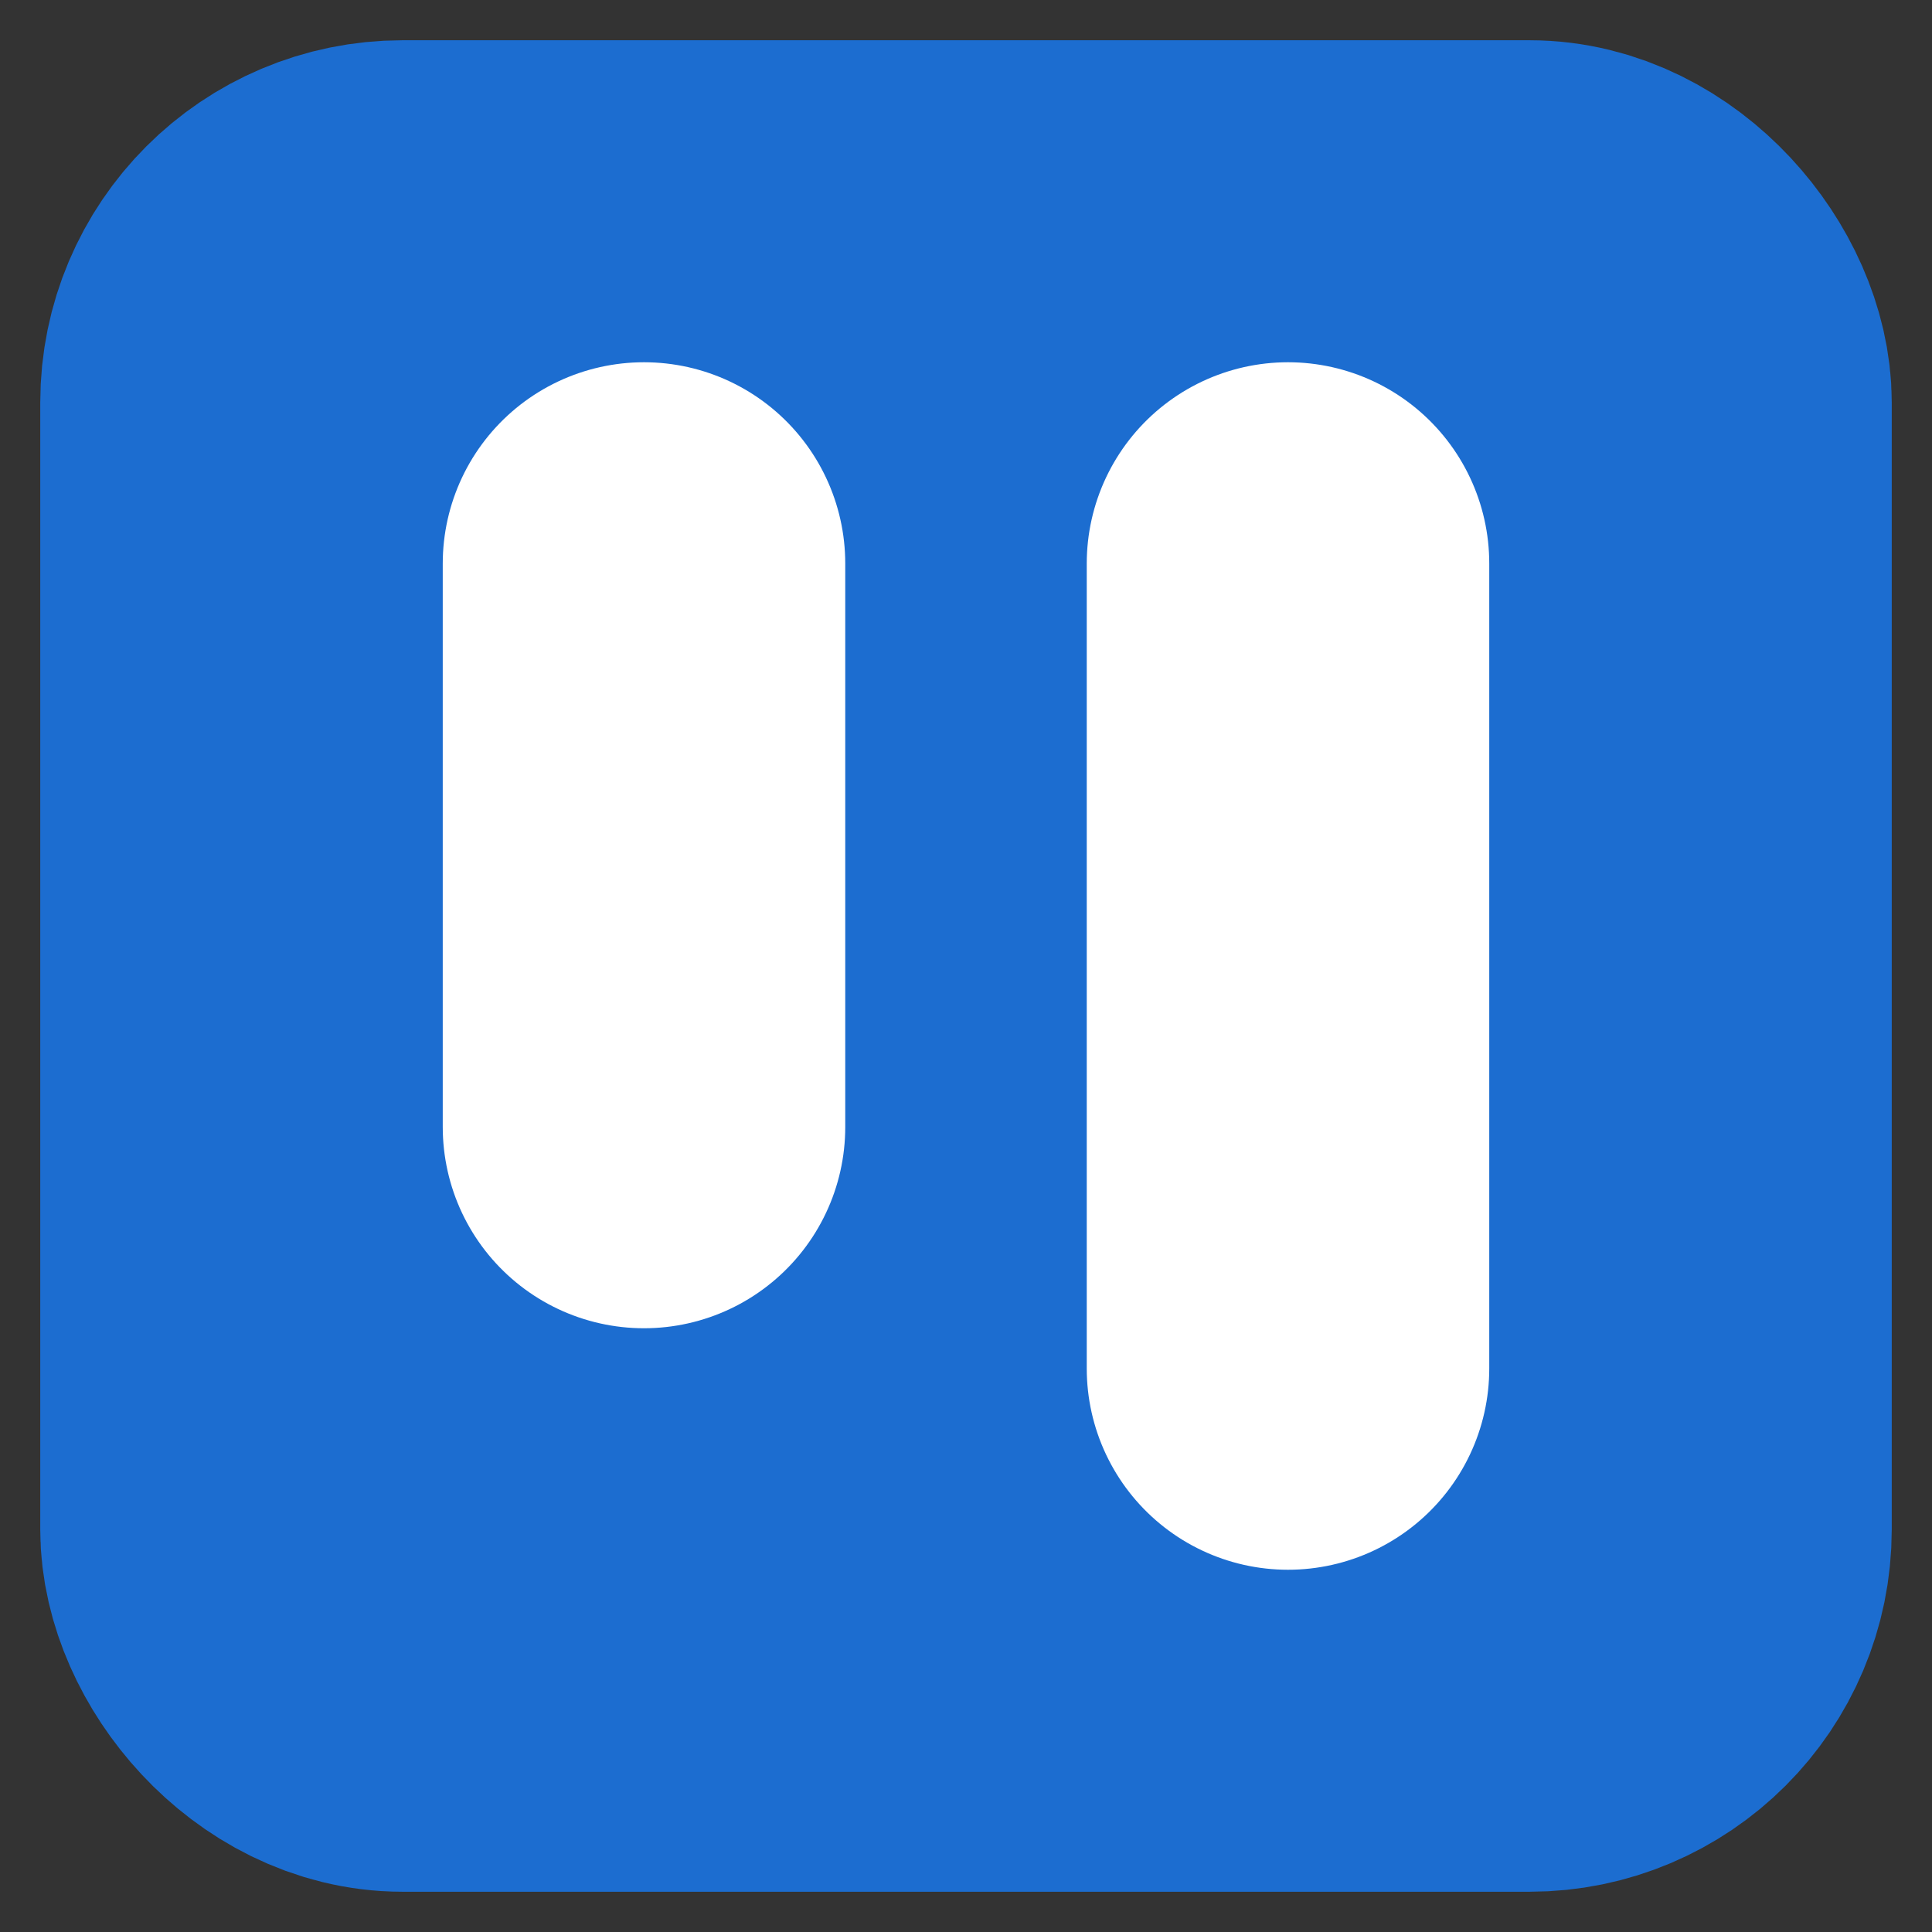 <svg xmlns="http://www.w3.org/2000/svg" width="24" height="24" viewBox="0 0 24 24" fill="#1C6DD0" stroke="currentColor"
    stroke-width="5" stroke-linecap="round" stroke-linejoin="round" class="lucide lucide-kanban-square">
    <rect x="0" y="0" width="24" height="24" fill="#333333" stroke="none"/>
    <rect width="18" height="18" x="3" y="3" rx="2" stroke="#1C6DD0" />
    <path d="M8 7v7" stroke="#fff" />
    <path d="M16 7v10" stroke="#fff" />
</svg>